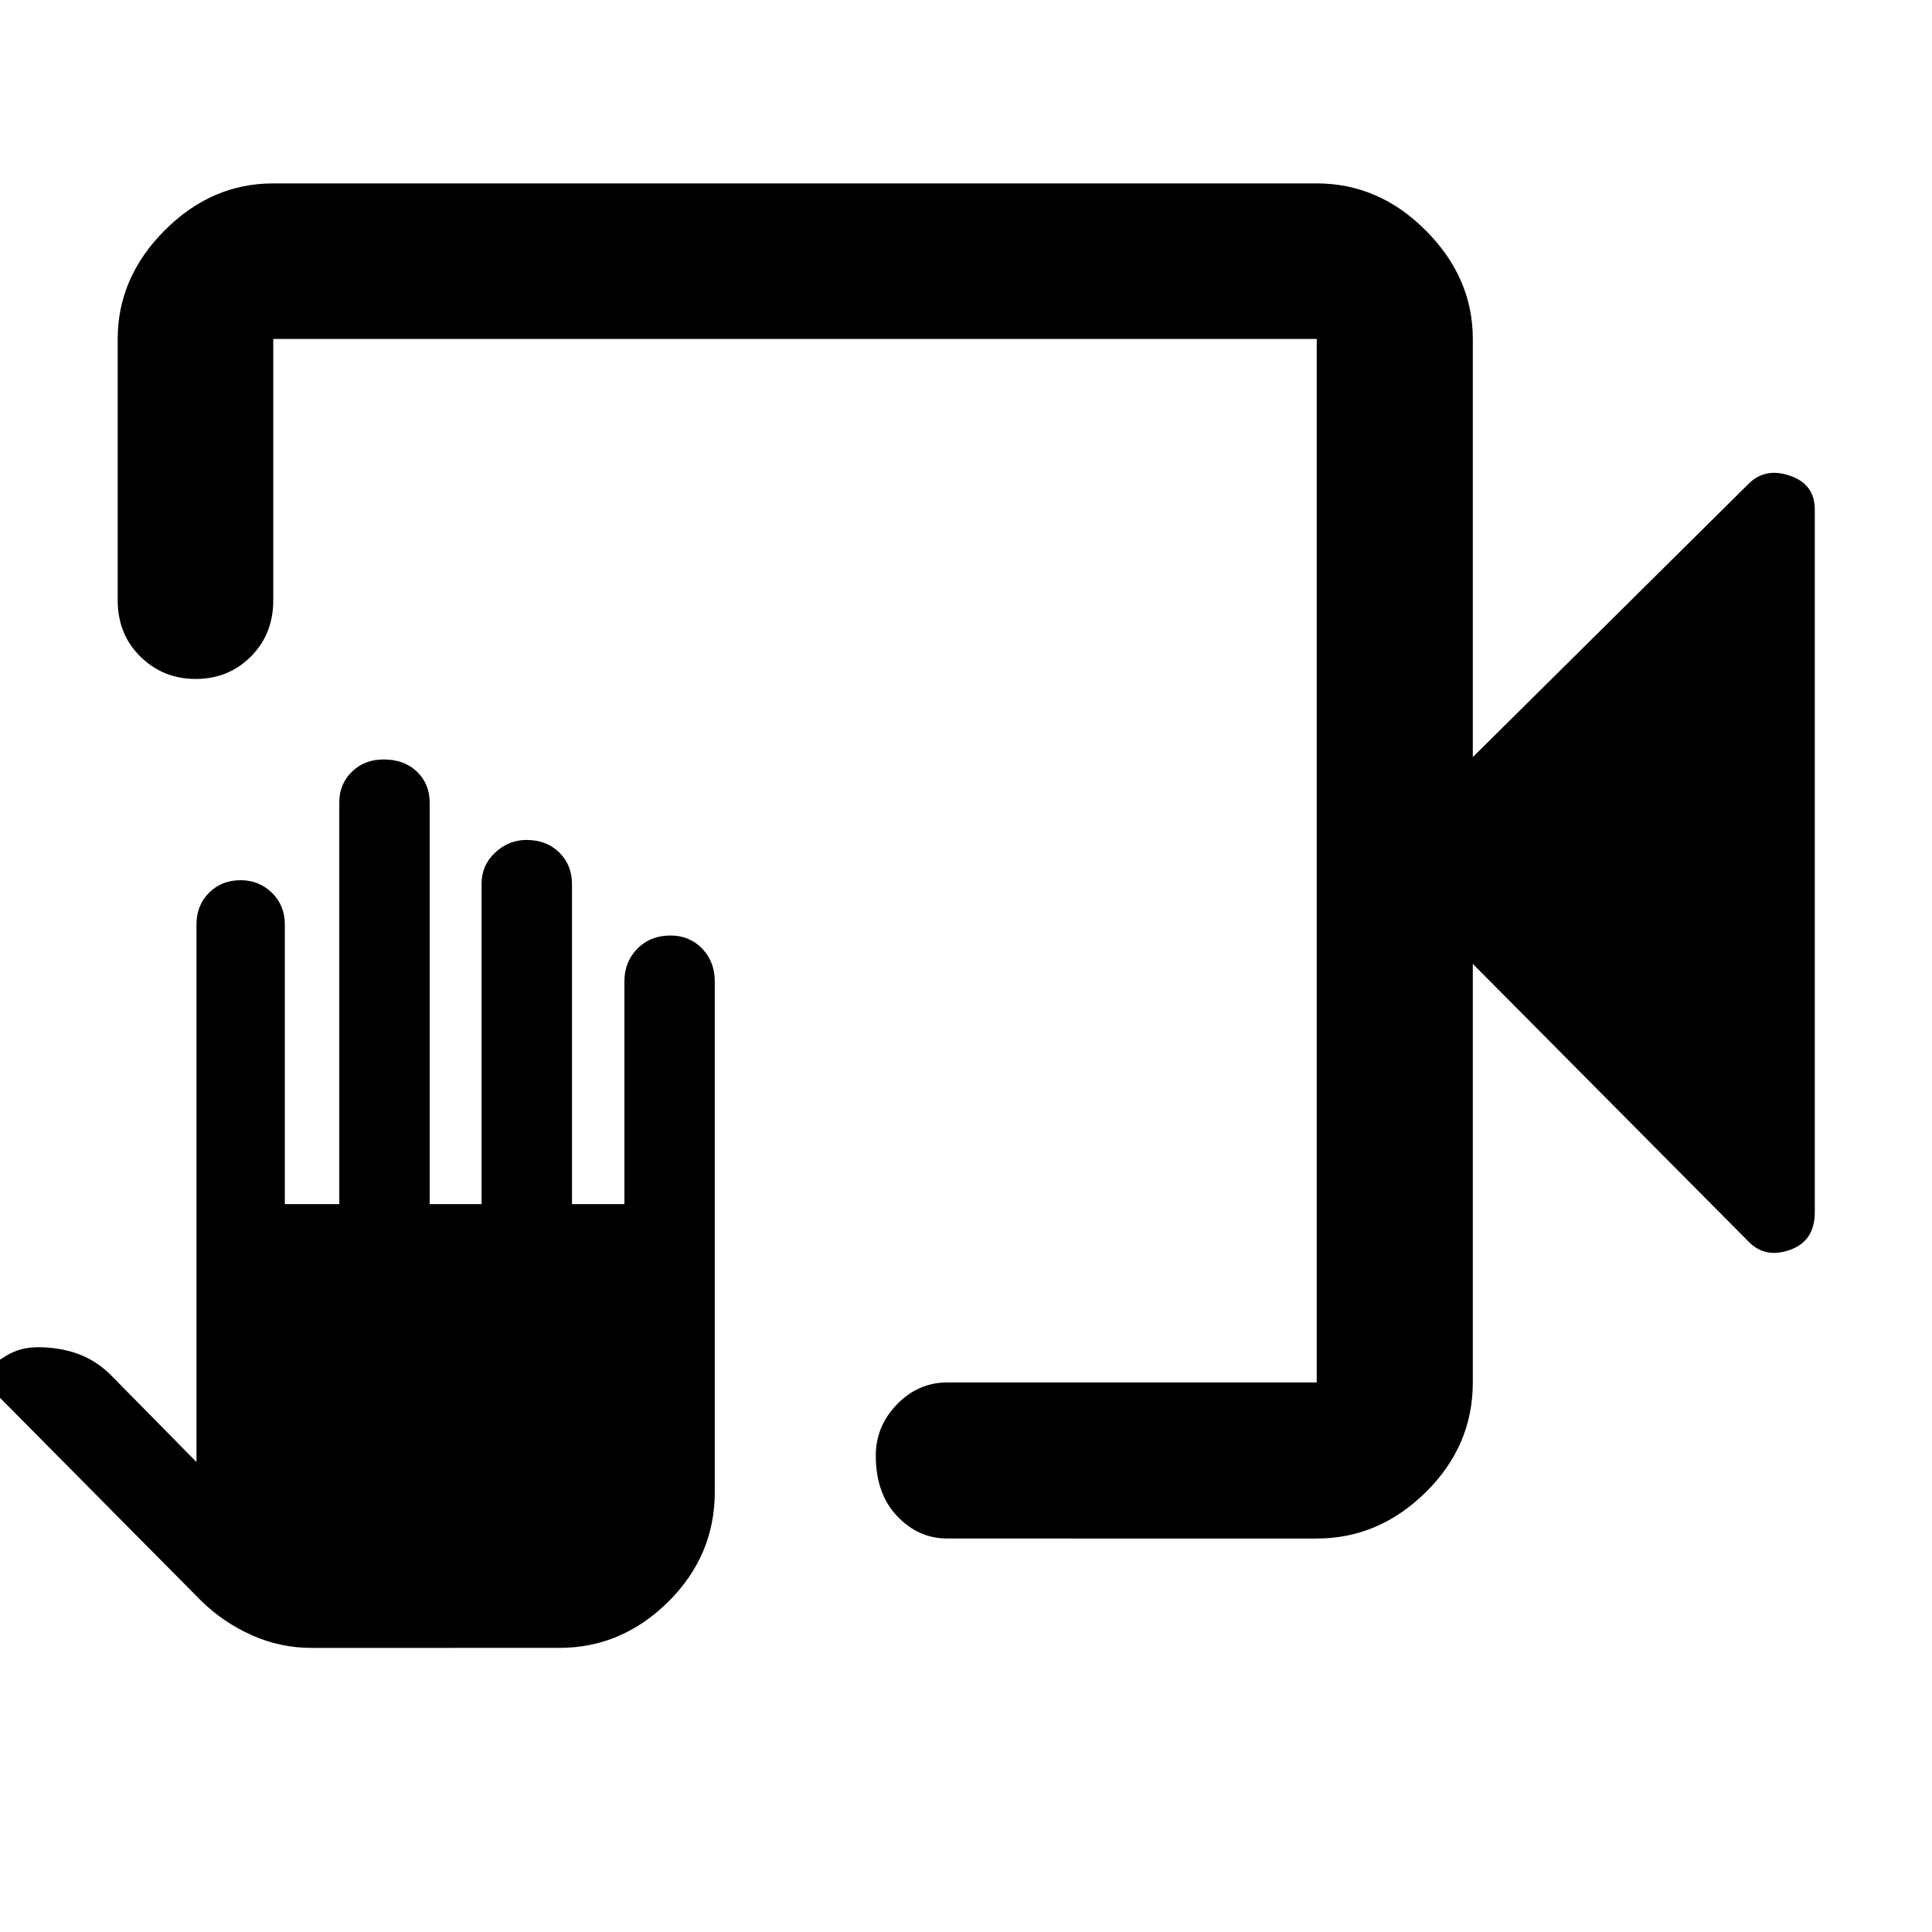 <svg xmlns="http://www.w3.org/2000/svg" height="48" viewBox="0 -960 960 960" width="48"><path d="M470.7-195.52q-14.43 0-24.98-11.19-10.55-11.18-10.55-29.99 0-14.64 10.55-25.5 10.55-10.87 24.98-10.87h183.58v-518.5h-518.5v129.79q0 16.94-11.15 28.05-11.15 11.1-27.37 11.1t-27.5-11.1q-11.28-11.11-11.28-28.05v-129.79q0-30.49 23.28-53.89 23.28-23.41 54.02-23.41h518.5q30.85 0 54.2 23.41 23.35 23.4 23.35 53.89v207.77l137.02-135.79q8.24-8.24 20.57-4.03 12.34 4.2 12.34 16.86v349.1q0 14.36-12.34 18.73-12.33 4.36-20.57-4.11L731.83-481.07v208q0 31.49-23.35 54.52-23.35 23.03-54.2 23.03H470.7Zm-315.96 54.35q-15.44 0-29.49-6.25-14.06-6.24-25.1-16.95L-8.66-274.18q-1.19.17-.69-1.34.5-1.52 1.74-2.41 3.97-4.4 10.87-8.52 6.9-4.12 15.46-4.12 10.61 0 19.53 3.12 8.93 3.12 16.29 10.16l43.09 43.77v-267.06q0-9.59 6.25-15.82 6.26-6.23 15.65-6.23 9.16 0 15.59 6.25 6.42 6.26 6.42 15.83v138.88h27.05v-199.6q0-9.17 6.28-15.27 6.28-6.09 15.71-6.09 10.31 0 16.61 6.08 6.31 6.08 6.31 15.38v199.5h25.8v-159.25q0-9.1 6.71-15.41 6.7-6.3 15.64-6.3 9.9 0 16.23 6.22 6.34 6.22 6.34 15.74v159h26.04v-110.61q0-9.83 6.46-16.35 6.47-6.52 16.42-6.52 9.47 0 15.75 6.5 6.28 6.51 6.28 16.45v253.48q0 31.73-23.13 54.64-23.14 22.91-54.17 22.91H154.74Zm499.54-650.4v518.5-518.5Z"/></svg>
